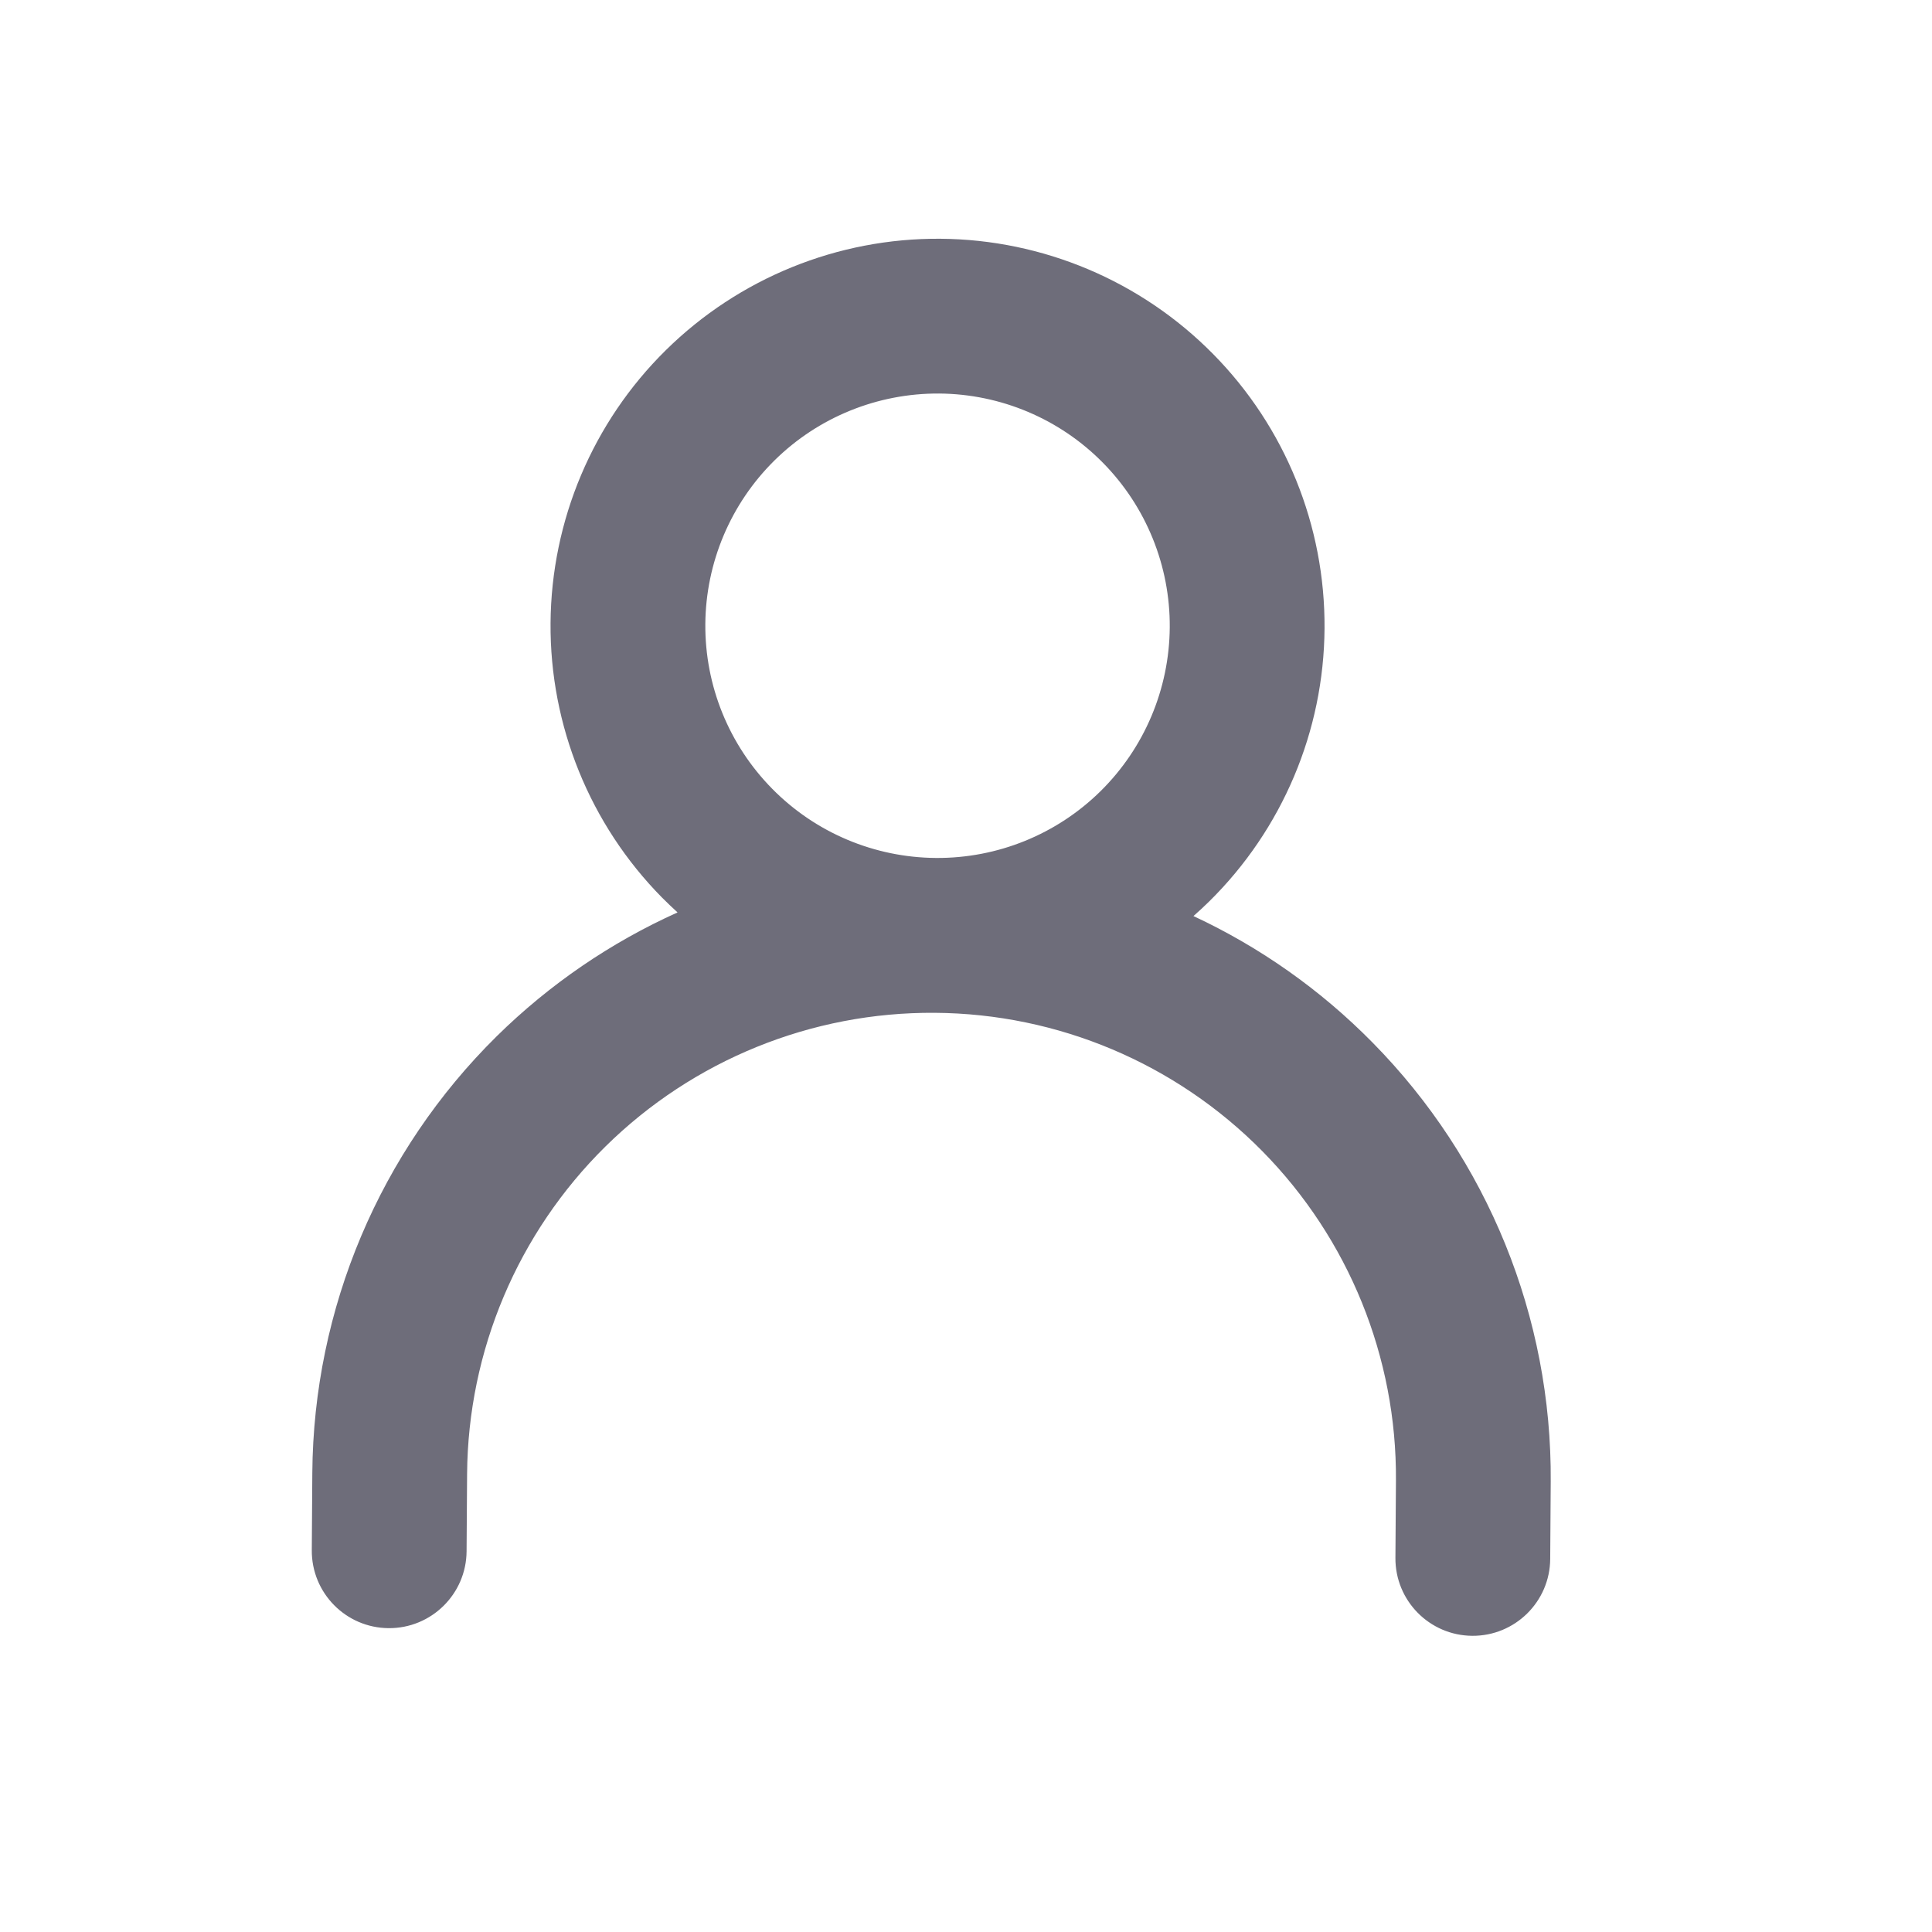 <svg width="26" height="26" viewBox="0 0 26 26" fill="none" xmlns="http://www.w3.org/2000/svg">
<g id="Icon / User 1">
<path id="Union" fill-rule="evenodd" clip-rule="evenodd" d="M12.654 3.213C11.273 3.203 9.944 3.743 8.96 4.713C7.977 5.682 7.419 7.003 7.409 8.385C7.399 9.766 7.939 11.095 8.908 12.078C8.977 12.147 9.047 12.214 9.118 12.279C8.223 12.682 7.398 13.243 6.685 13.945C5.112 15.497 4.219 17.61 4.203 19.821L4.196 20.862C4.192 21.438 4.655 21.907 5.23 21.911C5.805 21.915 6.275 21.452 6.279 20.877L6.286 19.835C6.298 18.178 6.968 16.593 8.148 15.429C9.329 14.265 10.923 13.618 12.58 13.63C14.238 13.641 15.823 14.311 16.987 15.491C18.151 16.672 18.798 18.266 18.786 19.924L18.779 20.965C18.775 21.541 19.238 22.01 19.813 22.014C20.388 22.018 20.858 21.555 20.862 20.98L20.869 19.938C20.885 17.728 20.022 15.602 18.47 14.029C17.768 13.316 16.951 12.743 16.061 12.328C16.134 12.264 16.205 12.198 16.274 12.13C17.258 11.16 17.816 9.839 17.825 8.458C17.835 7.077 17.296 5.748 16.326 4.765C15.356 3.781 14.035 3.223 12.654 3.213ZM10.423 6.196C11.013 5.614 11.81 5.291 12.639 5.296C13.468 5.302 14.261 5.637 14.842 6.227C15.424 6.817 15.748 7.615 15.742 8.443C15.736 9.272 15.401 10.065 14.811 10.647C14.221 11.229 13.424 11.552 12.595 11.546C11.766 11.54 10.974 11.206 10.392 10.615C9.81 10.025 9.486 9.228 9.492 8.399C9.498 7.571 9.833 6.778 10.423 6.196Z" fill="#6E6D7A"/>
</g>
</svg>
